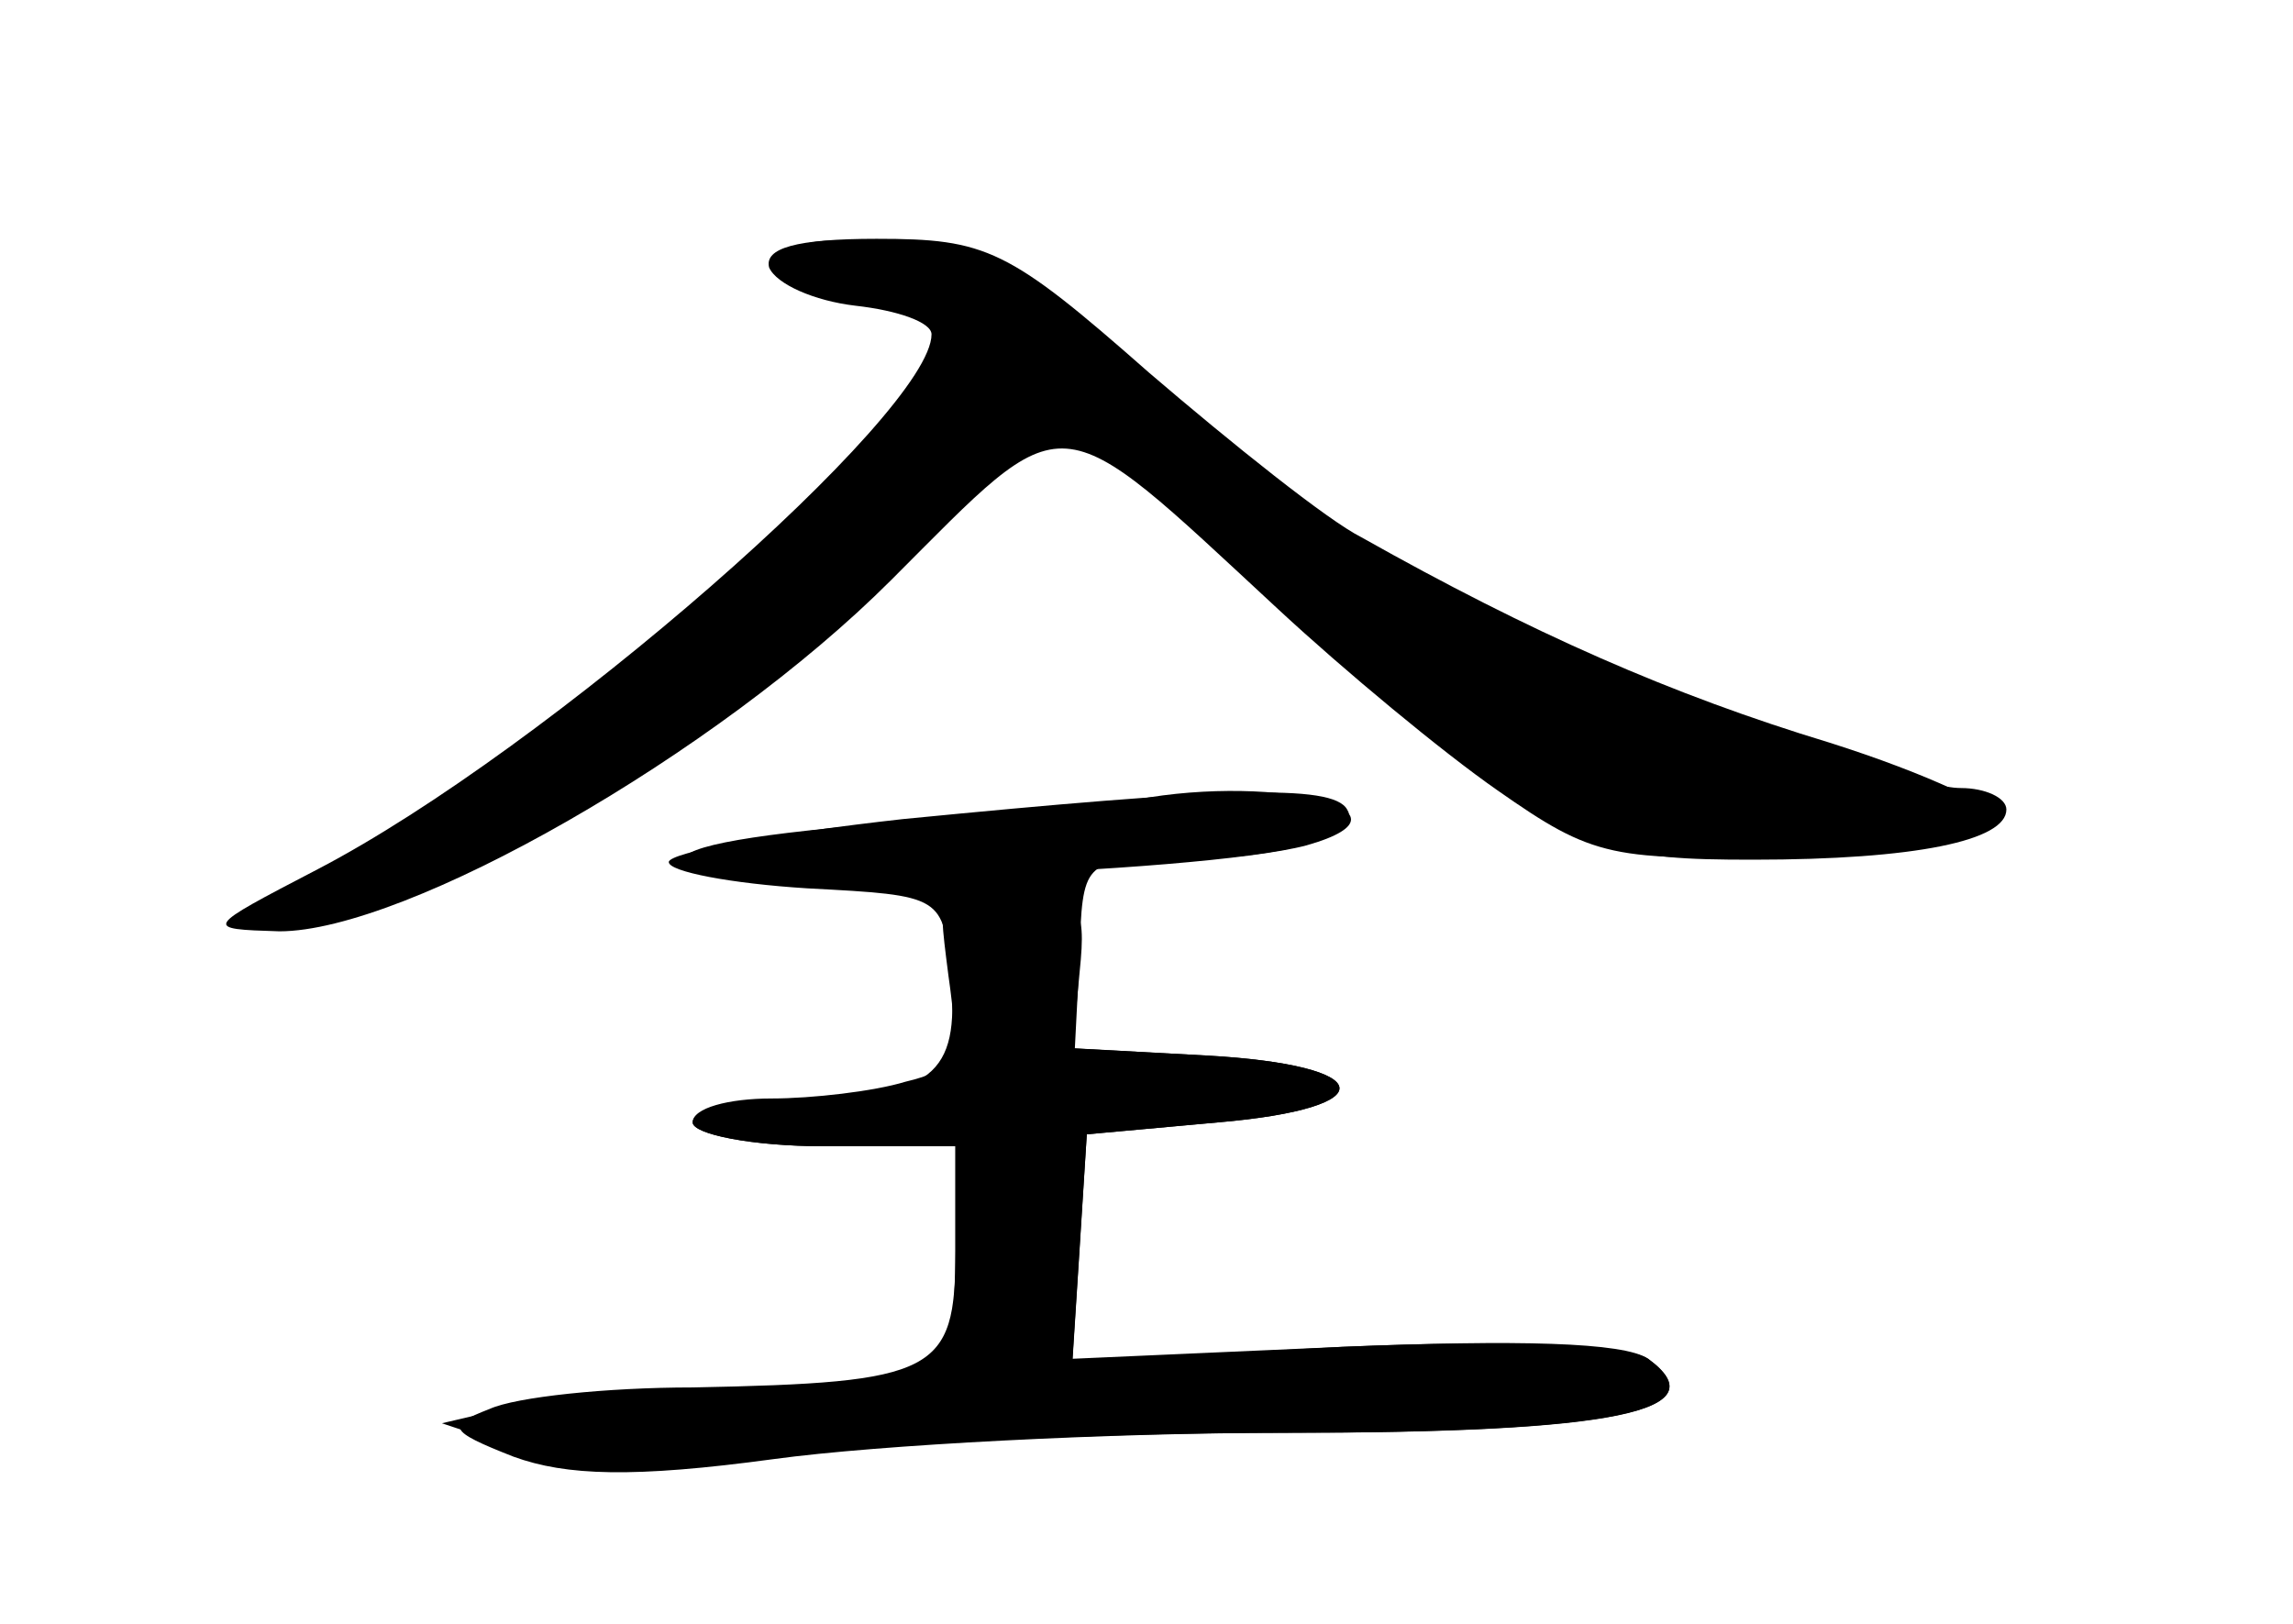 <?xml version="1.0" standalone="no"?>
<!DOCTYPE svg PUBLIC "-//W3C//DTD SVG 20010904//EN"
 "http://www.w3.org/TR/2001/REC-SVG-20010904/DTD/svg10.dtd">
<svg version="1.0" xmlns="http://www.w3.org/2000/svg"
 width="96pt" height="68pt" viewBox="0 0 96 68"
 preserveAspectRatio="xMidYMid meet">
<g transform="translate(0,68) scale(0.1,-0.1)" fill="#000000" stroke="none">
<g id="part-0" class="char-part">
  <path d="M322 568 c3 -7 19 -14 36 -16 18 -2 32 -7 32 -12 0 -33 -161 -174
-257 -224 -48 -25 -48 -25 -16 -26 53 0 183 74 256 147 75 75 67 76 162 -12
28 -26 69 -60 92 -76 40 -28 48 -30 125 -27 46 2 83 8 85 14 2 5 -30 20 -71
33 -66 20 -125 46 -196 86 -14 7 -54 39 -89 69 -59 52 -68 56 -114 56 -34 0
-47 -4 -45 -12z"/>
  <path d="M378 337 c-54 -6 -98 -14 -98 -18 0 -4 26 -9 58 -11 57 -3 57 -3 60
-37 4 -41 -8 -51 -65 -51 -24 0 -43 -4 -43 -10 0 -5 25 -10 55 -10 l55 0 0
-44 c0 -52 -6 -56 -93 -57 -34 -1 -75 -4 -92 -8 l-30 -7 36 -12 c26 -9 54 -10
105 -2 38 5 132 10 209 10 141 0 185 9 155 31 -10 6 -56 8 -128 5 l-113 -5 3
47 3 47 55 5 c70 6 67 24 -5 28 l-55 3 2 39 c1 39 2 40 37 40 47 0 82 10 75
21 -6 11 -53 9 -186 -4z"/>
</g>
<g id="part-1" class="char-part">
  <path d="M330 572 c0 -6 16 -14 35 -18 19 -3 35 -9 35 -12 0 -2 -21 -29 -46
-59 -53 -61 -125 -119 -205 -163 -81 -45 -29 -37 67 11 59 28 105 61 155 109
40 38 77 66 83 63 6 -4 32 -26 57 -50 25 -24 72 -63 103 -88 55 -42 62 -45
120 -45 68 0 106 8 106 21 0 5 -9 9 -19 9 -28 0 -178 57 -228 85 -22 14 -71
50 -107 81 -54 46 -75 57 -111 62 -29 3 -45 1 -45 -6z"/>
</g>
<g id="part-2" class="char-part">
  <path d="M470 344 c-8 -1 -54 -6 -103 -9 -57 -5 -85 -10 -81 -17 7 -11 216 -4
261 8 53 15 -18 31 -77 18z"/>
</g>
<g id="part-3" class="char-part">
  <path d="M397 272 c5 -35 3 -40 -18 -45 -13 -4 -39 -7 -56 -7 -18 0 -33 -4
-33 -10 0 -5 25 -10 55 -10 l55 0 0 -44 c0 -51 -8 -55 -110 -57 -36 0 -74 -4
-85 -9 -18 -7 -18 -9 10 -20 22 -8 50 -9 109 -1 44 6 140 11 215 11 137 0 181
9 151 31 -10 7 -55 8 -128 5 l-113 -6 3 47 3 48 55 5 c70 6 67 24 -5 28 l-56
3 3 32 c3 29 0 32 -29 35 -31 3 -31 3 -26 -36z"/>
</g>
</g>
</svg>